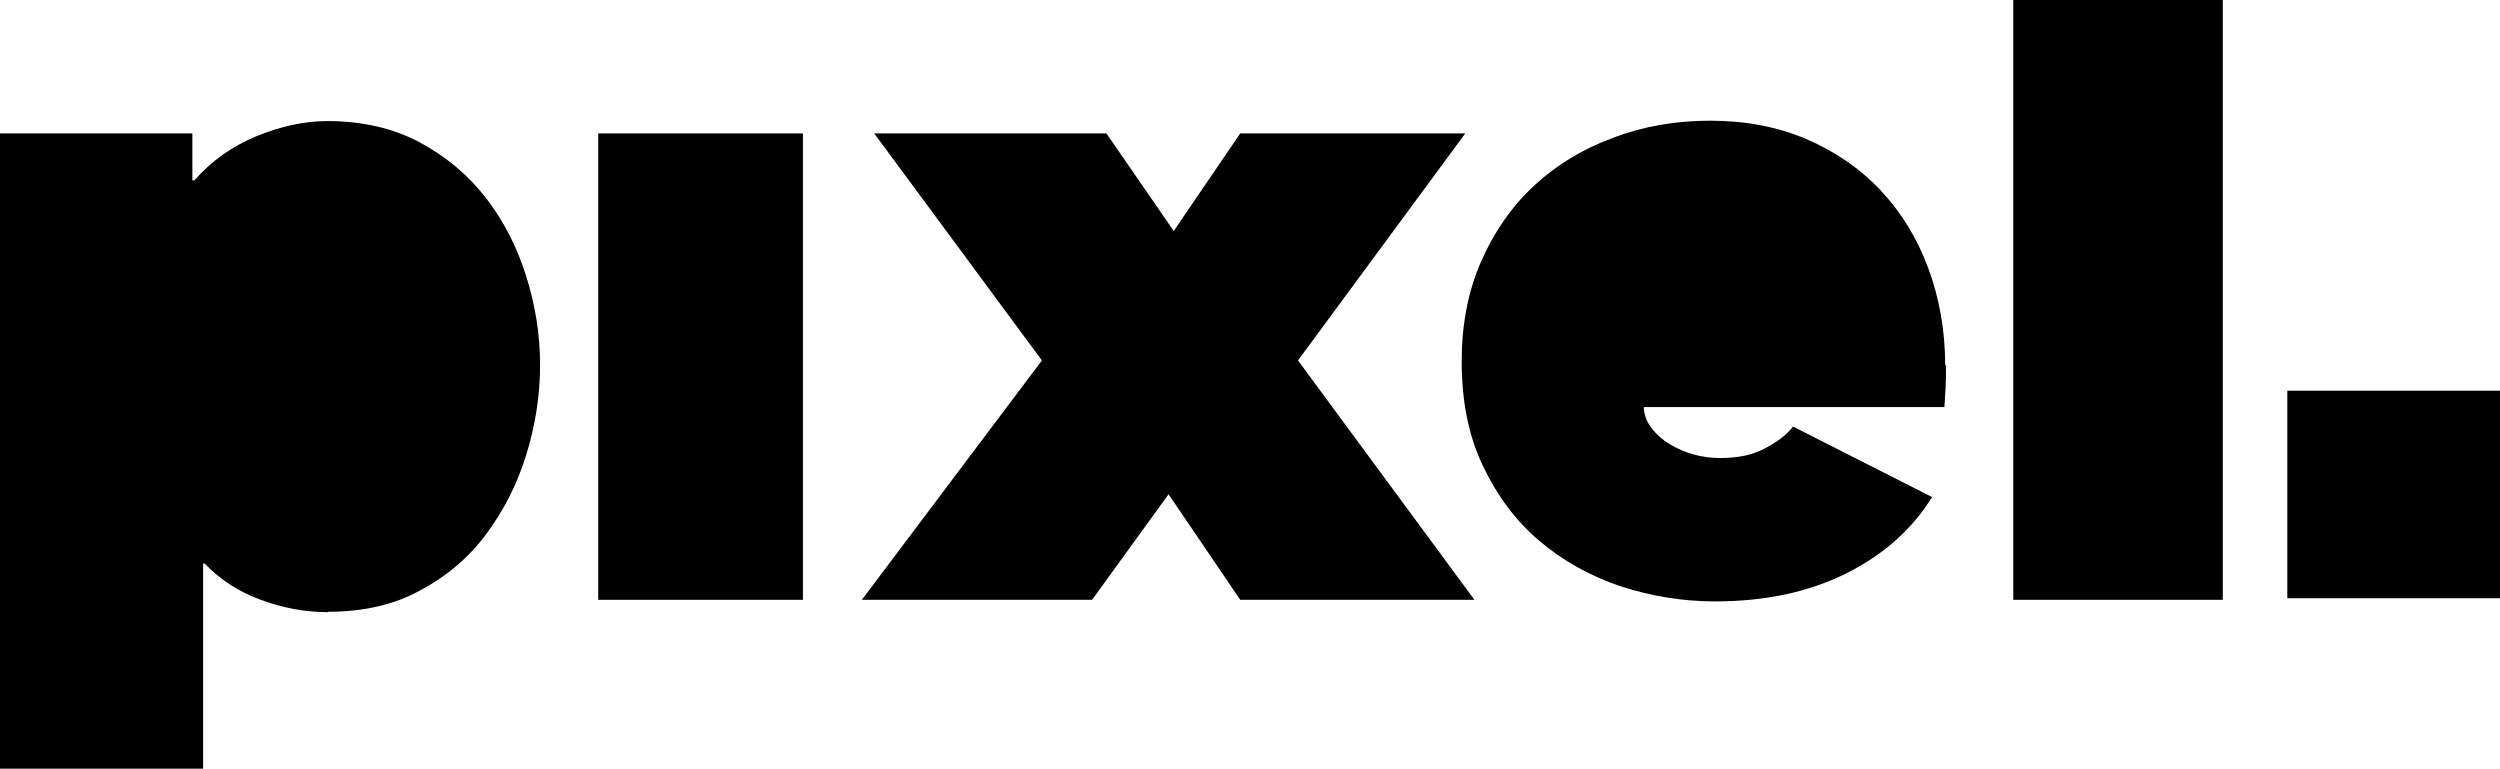 <?xml version="1.0" encoding="utf-8"?>
<svg viewBox="-2868.52 -926.014 6277 1930" width="6277" height="1930" xmlns="http://www.w3.org/2000/svg">
  <g id="Layer_x0020_1" transform="matrix(1, 0, 0, 1, -2869.52, -913.014)">
    <path class="fil0" d="M824 1524c-58,0 -115,-11 -171,-32 -56,-21 -102,-52 -138,-90l-4 0 0 515 -510 0 0 -1595 483 0 0 118 5 0c43,-49 95,-86 156,-111 61,-25 120,-38 178,-38 88,0 165,18 231,53 67,36 122,82 167,140 45,58 78,123 101,196 23,73 35,147 35,223 0,77 -12,153 -35,227 -23,74 -57,140 -101,199 -44,59 -100,106 -166,141 -66,36 -143,53 -230,53z" style="fill-rule: nonzero;"/>
    <polygon class="fil0" points="1503,1493 2017,1493 2017,322 1503,322 " style="fill-rule: nonzero;"/>
    <polygon class="fil0" points="2935,1228 2743,1493 2165,1493 2617,892 2196,322 2779,322 2948,567 3115,322 3680,322 3260,892 3703,1493 3115,1493 " style="fill-rule: nonzero;"/>
    <path class="fil0" d="M4887 904c0,19 0,37 -1,57 -1,19 -2,35 -3,48l-755 0c1,20 8,38 20,53 12,16 27,29 45,40 18,11 38,20 60,26 22,6 44,9 67,9 46,0 83,-8 114,-25 30,-16 54,-34 69,-54l349 177c-50,81 -122,145 -216,192 -95,47 -204,70 -329,70 -81,0 -160,-13 -237,-38 -77,-26 -145,-64 -204,-114 -59,-50 -106,-113 -142,-189 -36,-75 -53,-163 -53,-262 0,-92 16,-176 49,-251 33,-75 77,-138 133,-190 56,-52 122,-92 198,-120 76,-29 157,-43 244,-43 88,0 168,15 241,46 72,31 134,73 186,128 52,55 92,120 120,195 28,75 43,157 43,245z" style="fill-rule: nonzero;"/>
    <polygon class="fil0" points="5056,1493 5582,1493 5582,-13 5056,-13 " style="fill-rule: nonzero;"/>
    <polygon class="fil0" points="5744,1489 6278,1489 6278,968 5744,968 " style="fill-rule: nonzero;"/>
  </g>
</svg>